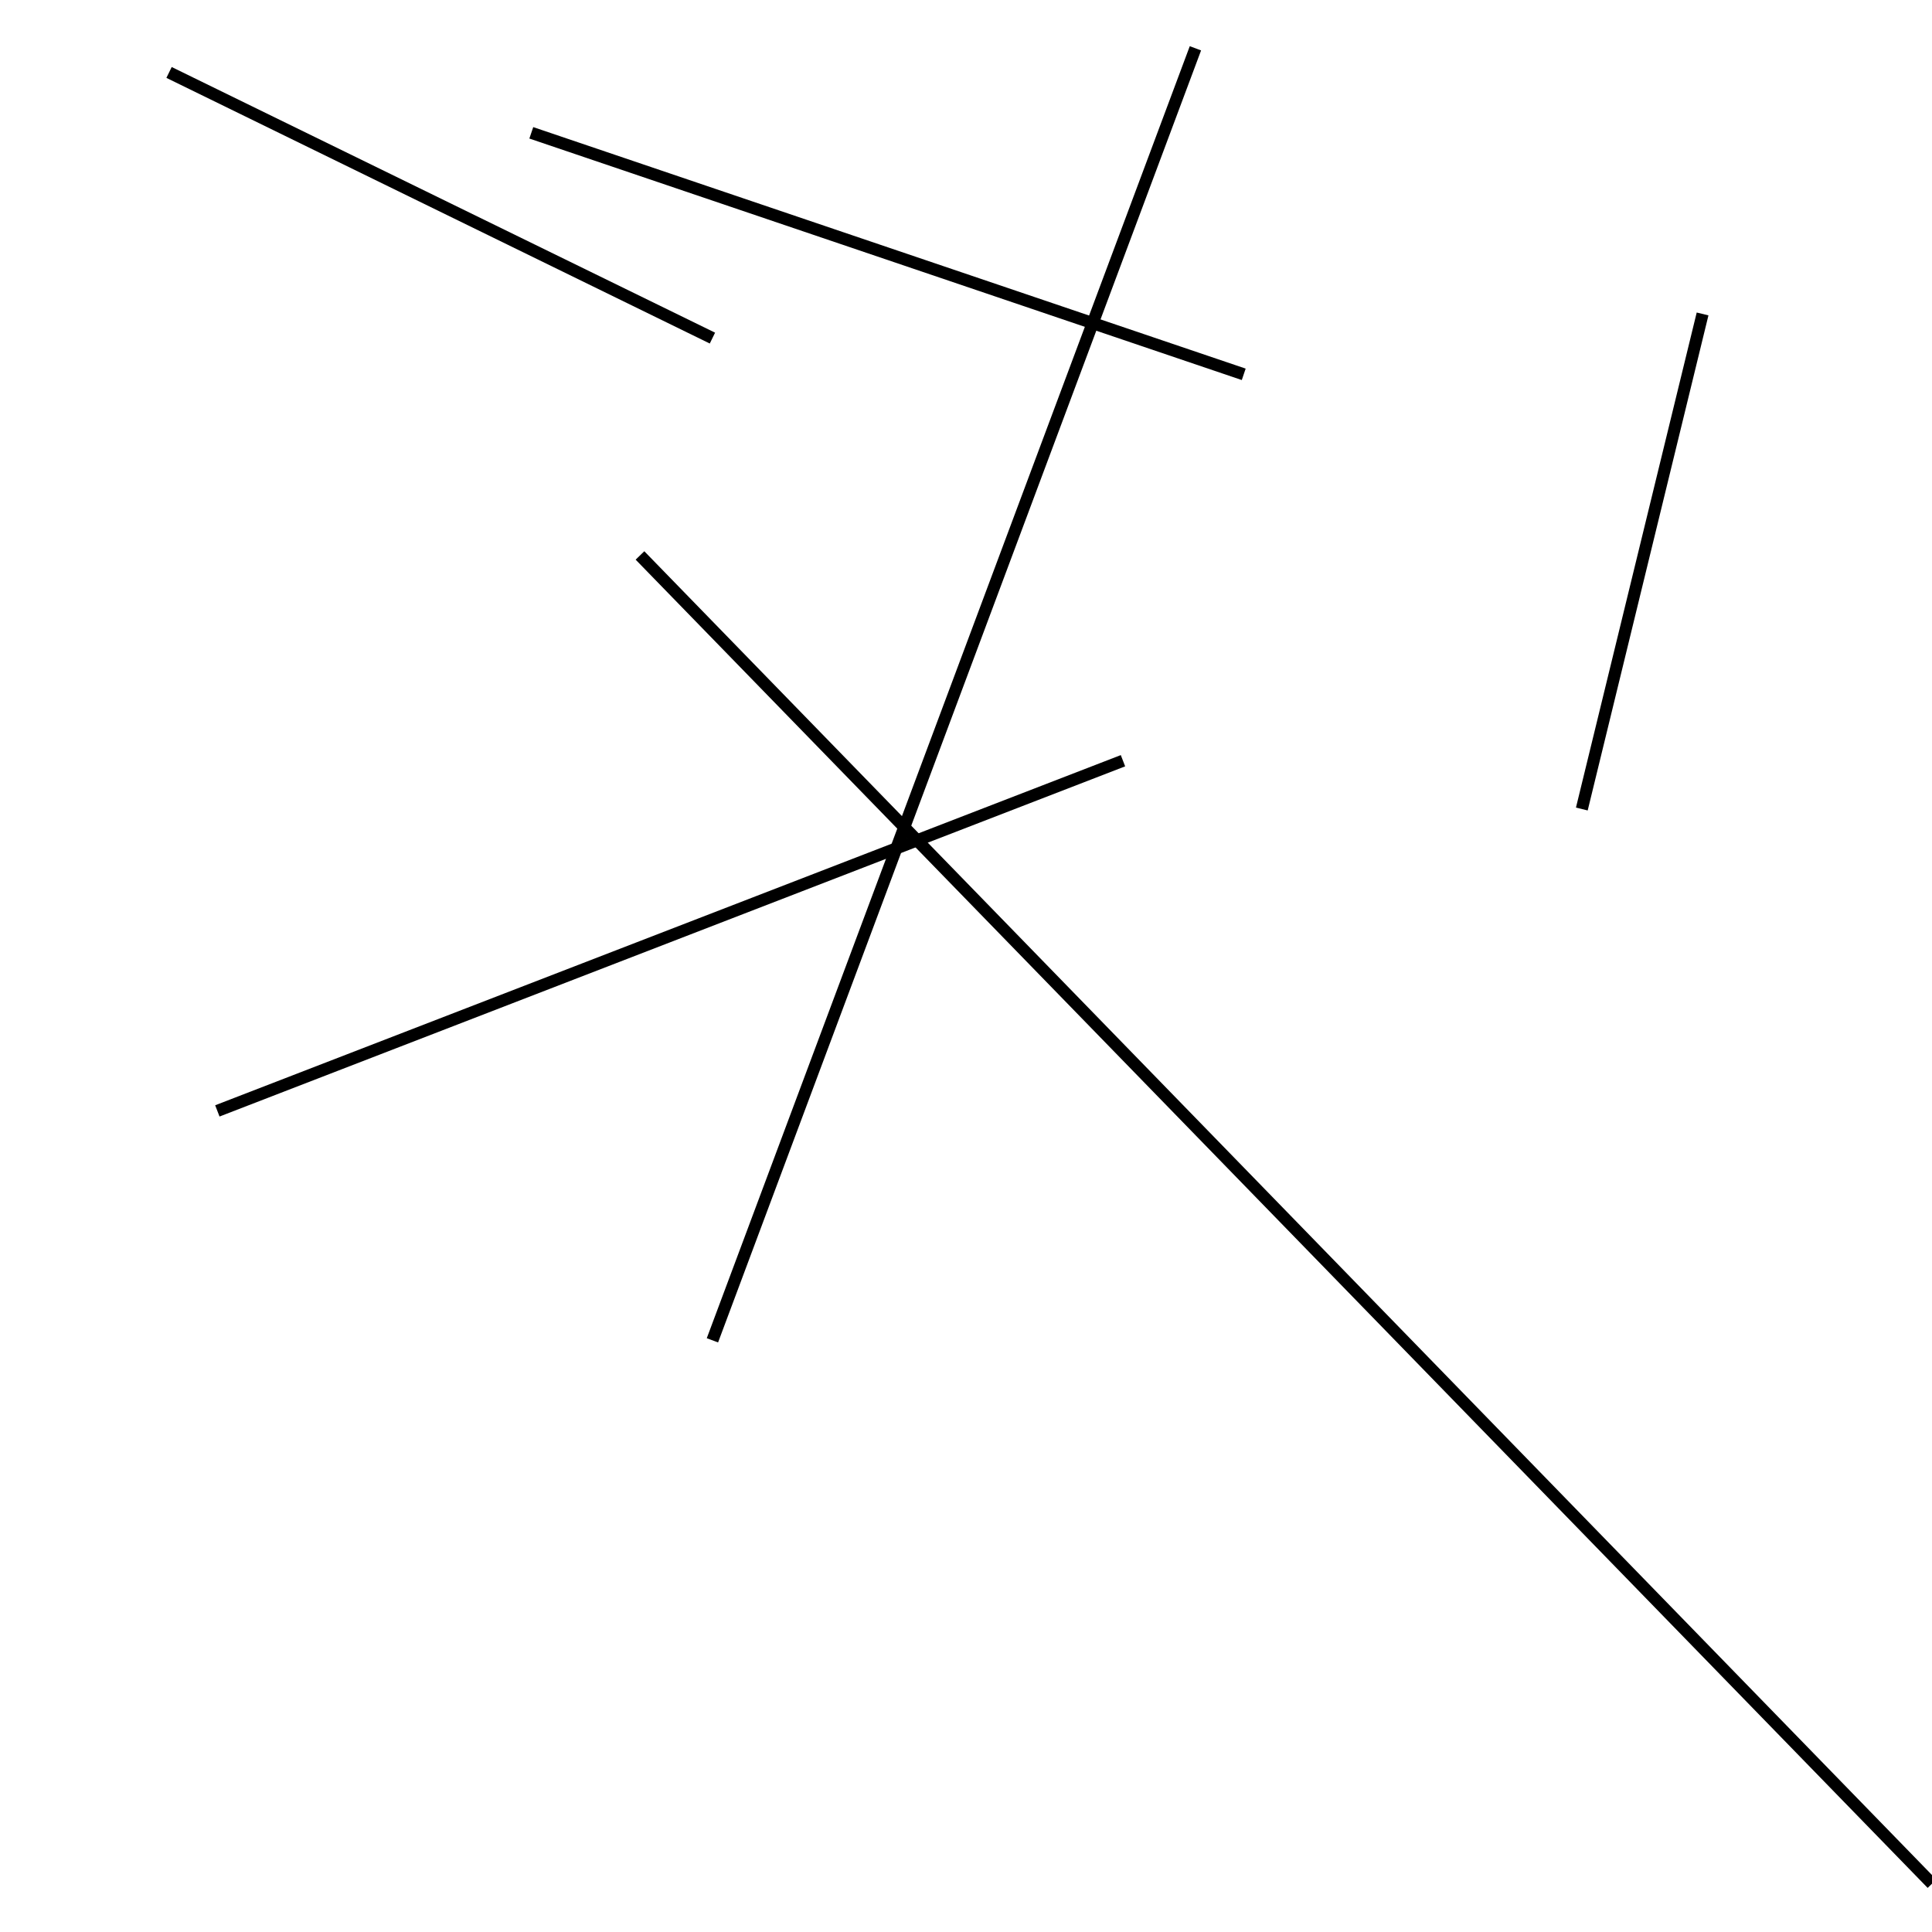 <?xml version="1.0" encoding="utf-8" ?>
<svg baseProfile="full" height="160" version="1.1" width="160" xmlns="http://www.w3.org/2000/svg" xmlns:ev="http://www.w3.org/2001/xml-events" xmlns:xlink="http://www.w3.org/1999/xlink"><defs /><line stroke="black" stroke-width="1" x1="53" x2="160" y1="46" y2="156" /><line stroke="black" stroke-width="1" x1="59" x2="99" y1="111" y2="4" /><line stroke="black" stroke-width="1" x1="59" x2="14" y1="28" y2="6" /><line stroke="black" stroke-width="1" x1="93" x2="18" y1="63" y2="92" /><line stroke="black" stroke-width="1" x1="44" x2="103" y1="11" y2="31" /><line stroke="black" stroke-width="1" x1="141" x2="131" y1="26" y2="67" /></svg>